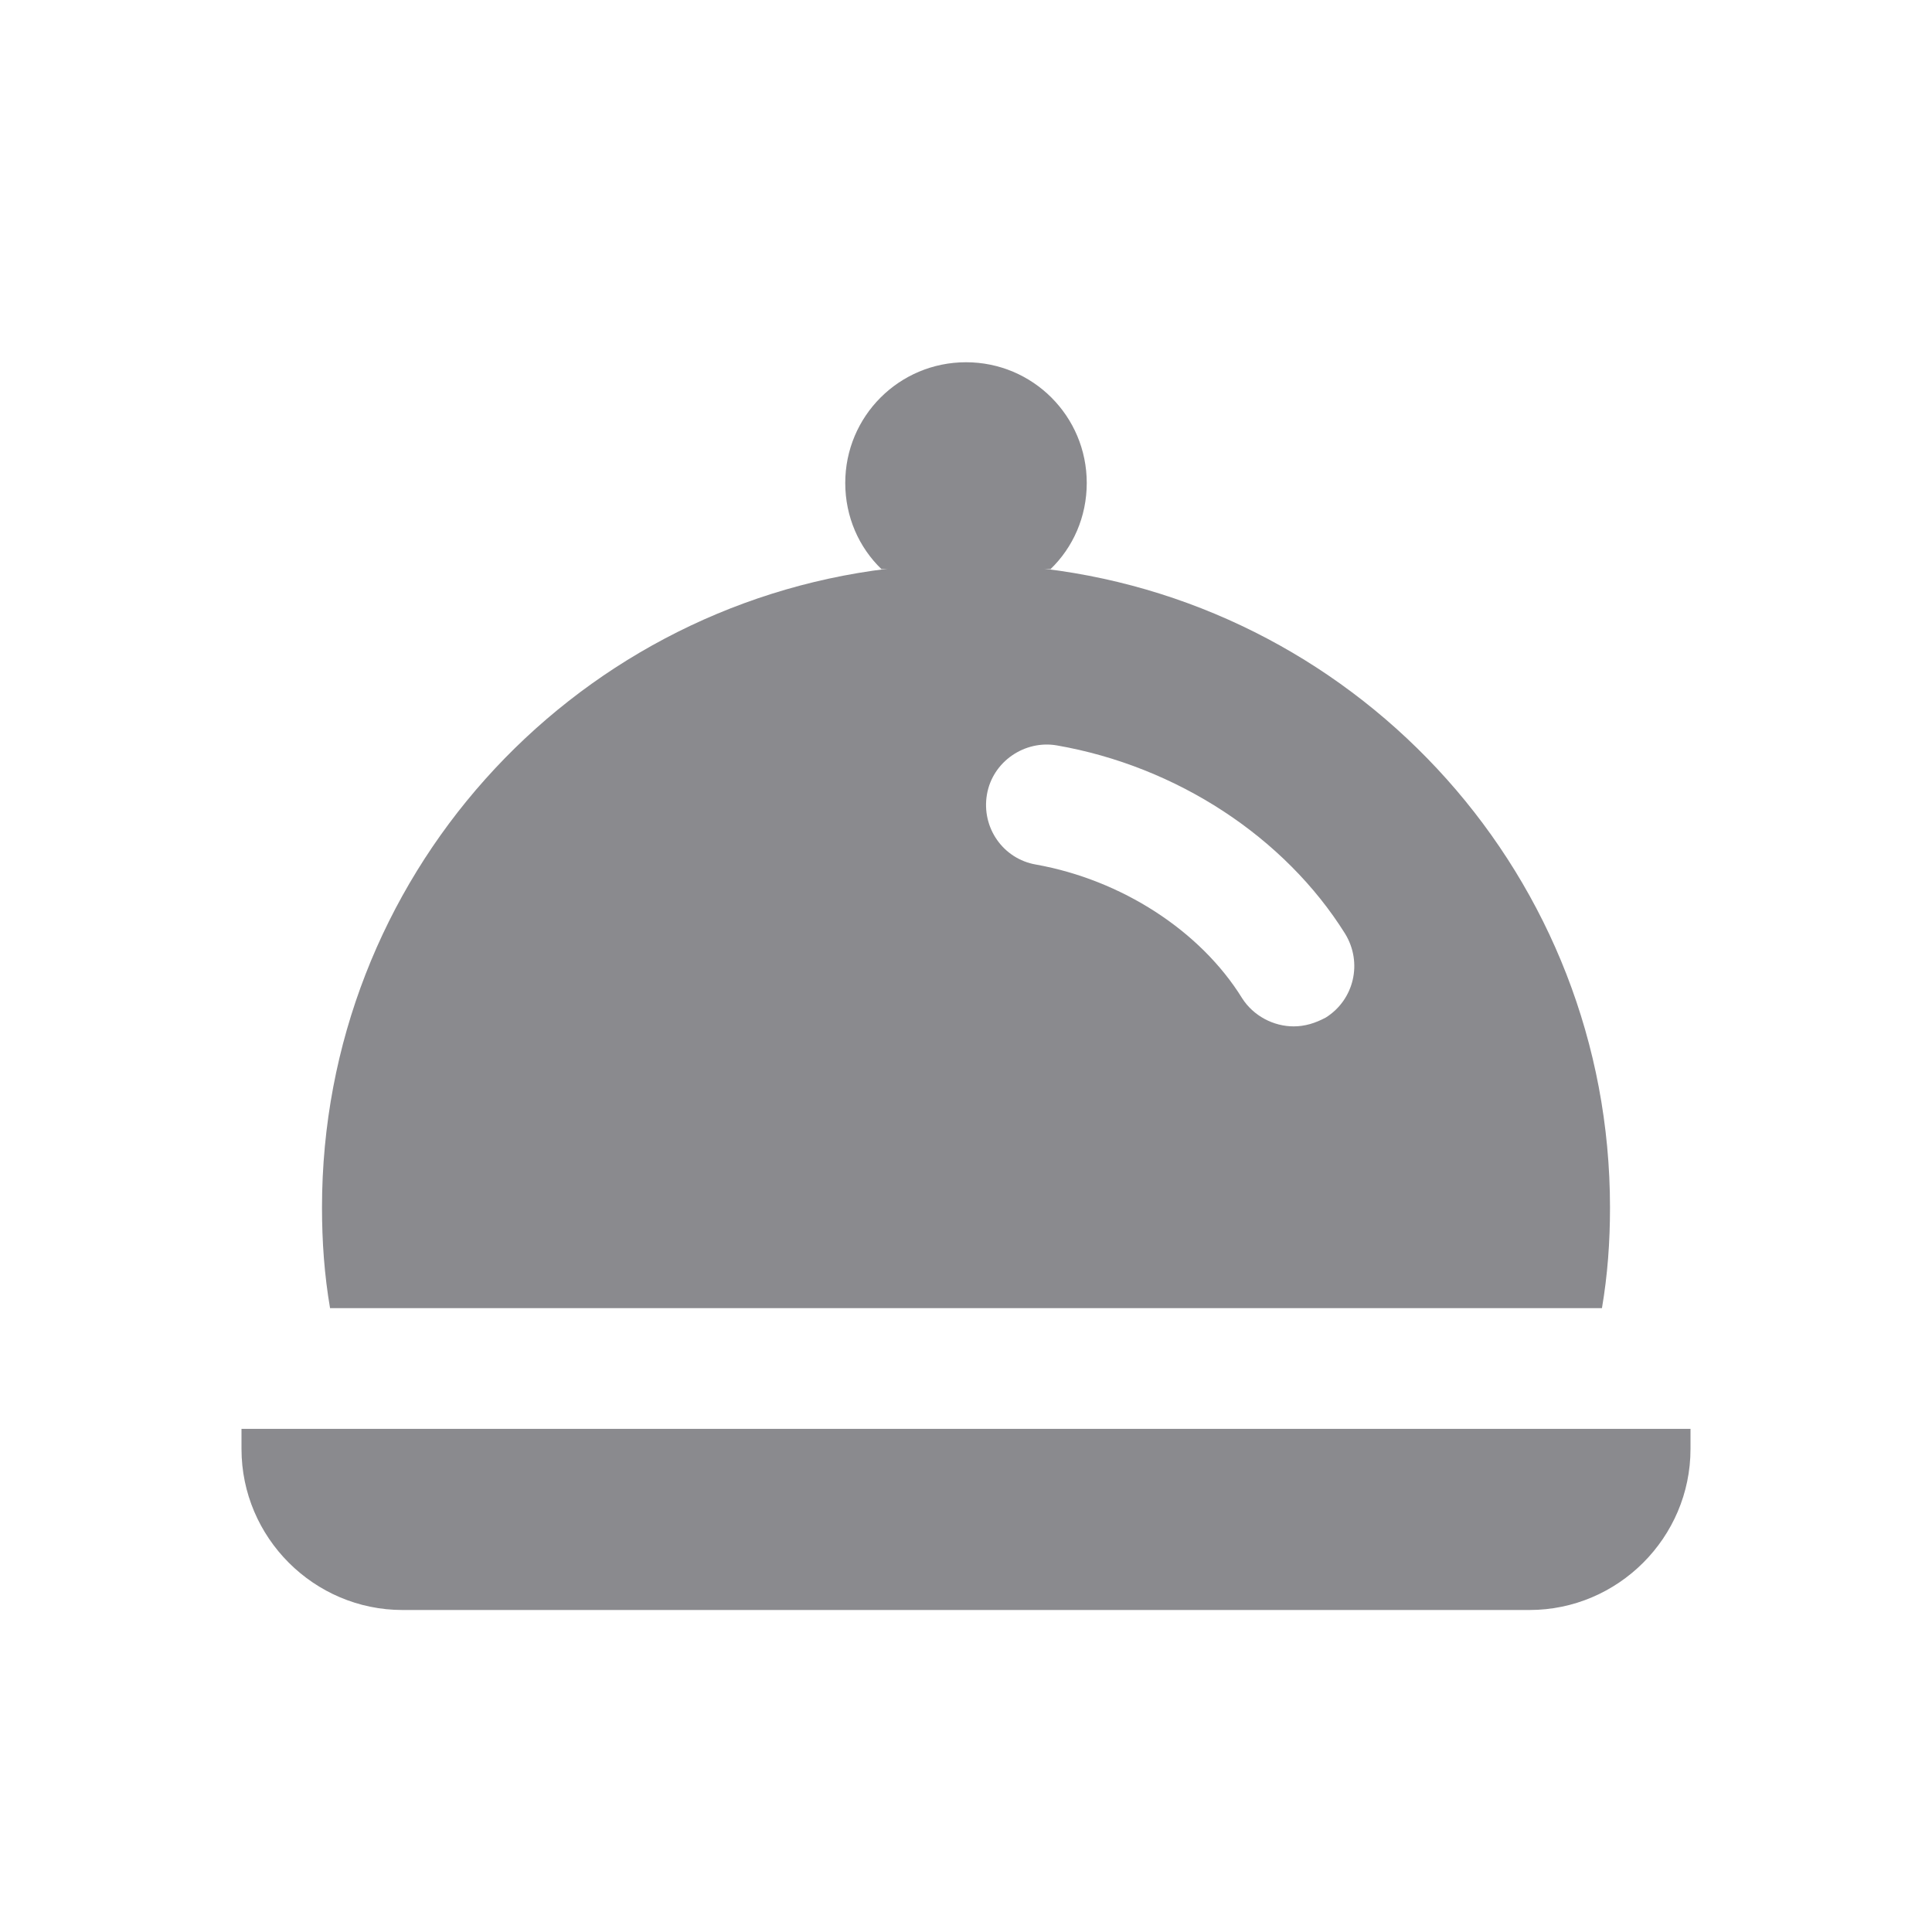 <svg width="24" height="24" viewBox="0 0 24 24" fill="none" xmlns="http://www.w3.org/2000/svg">
<path d="M21 17.75V18C21 19.1 20.1 20 19 20H5C3.9 20 3 19.1 3 18V17.75H21ZM20 15C20 15.43 19.97 15.84 19.9 16.25H4.1C4.03 15.84 4 15.43 4 15C4 10.91 7.067 7.546 11.026 7.065C11.001 7.068 10.974 7.066 10.95 7.07C10.67 6.8 10.5 6.42 10.5 6C10.5 5.17 11.17 4.5 12 4.5C12.83 4.5 13.5 5.17 13.5 6C13.5 6.42 13.33 6.8 13.05 7.07C13.025 7.066 12.998 7.068 12.974 7.065C16.933 7.546 20 10.91 20 15ZM16.71 11.6C15.96 10.4 14.62 9.52 13.13 9.26C12.73 9.19 12.33 9.46 12.26 9.87C12.19 10.28 12.46 10.67 12.87 10.74C13.93 10.93 14.91 11.56 15.43 12.4C15.57 12.62 15.82 12.75 16.07 12.75C16.21 12.75 16.34 12.71 16.47 12.64C16.82 12.42 16.93 11.96 16.71 11.6Z" fill="#3C3C43" fill-opacity="0.6"/>
</svg>
